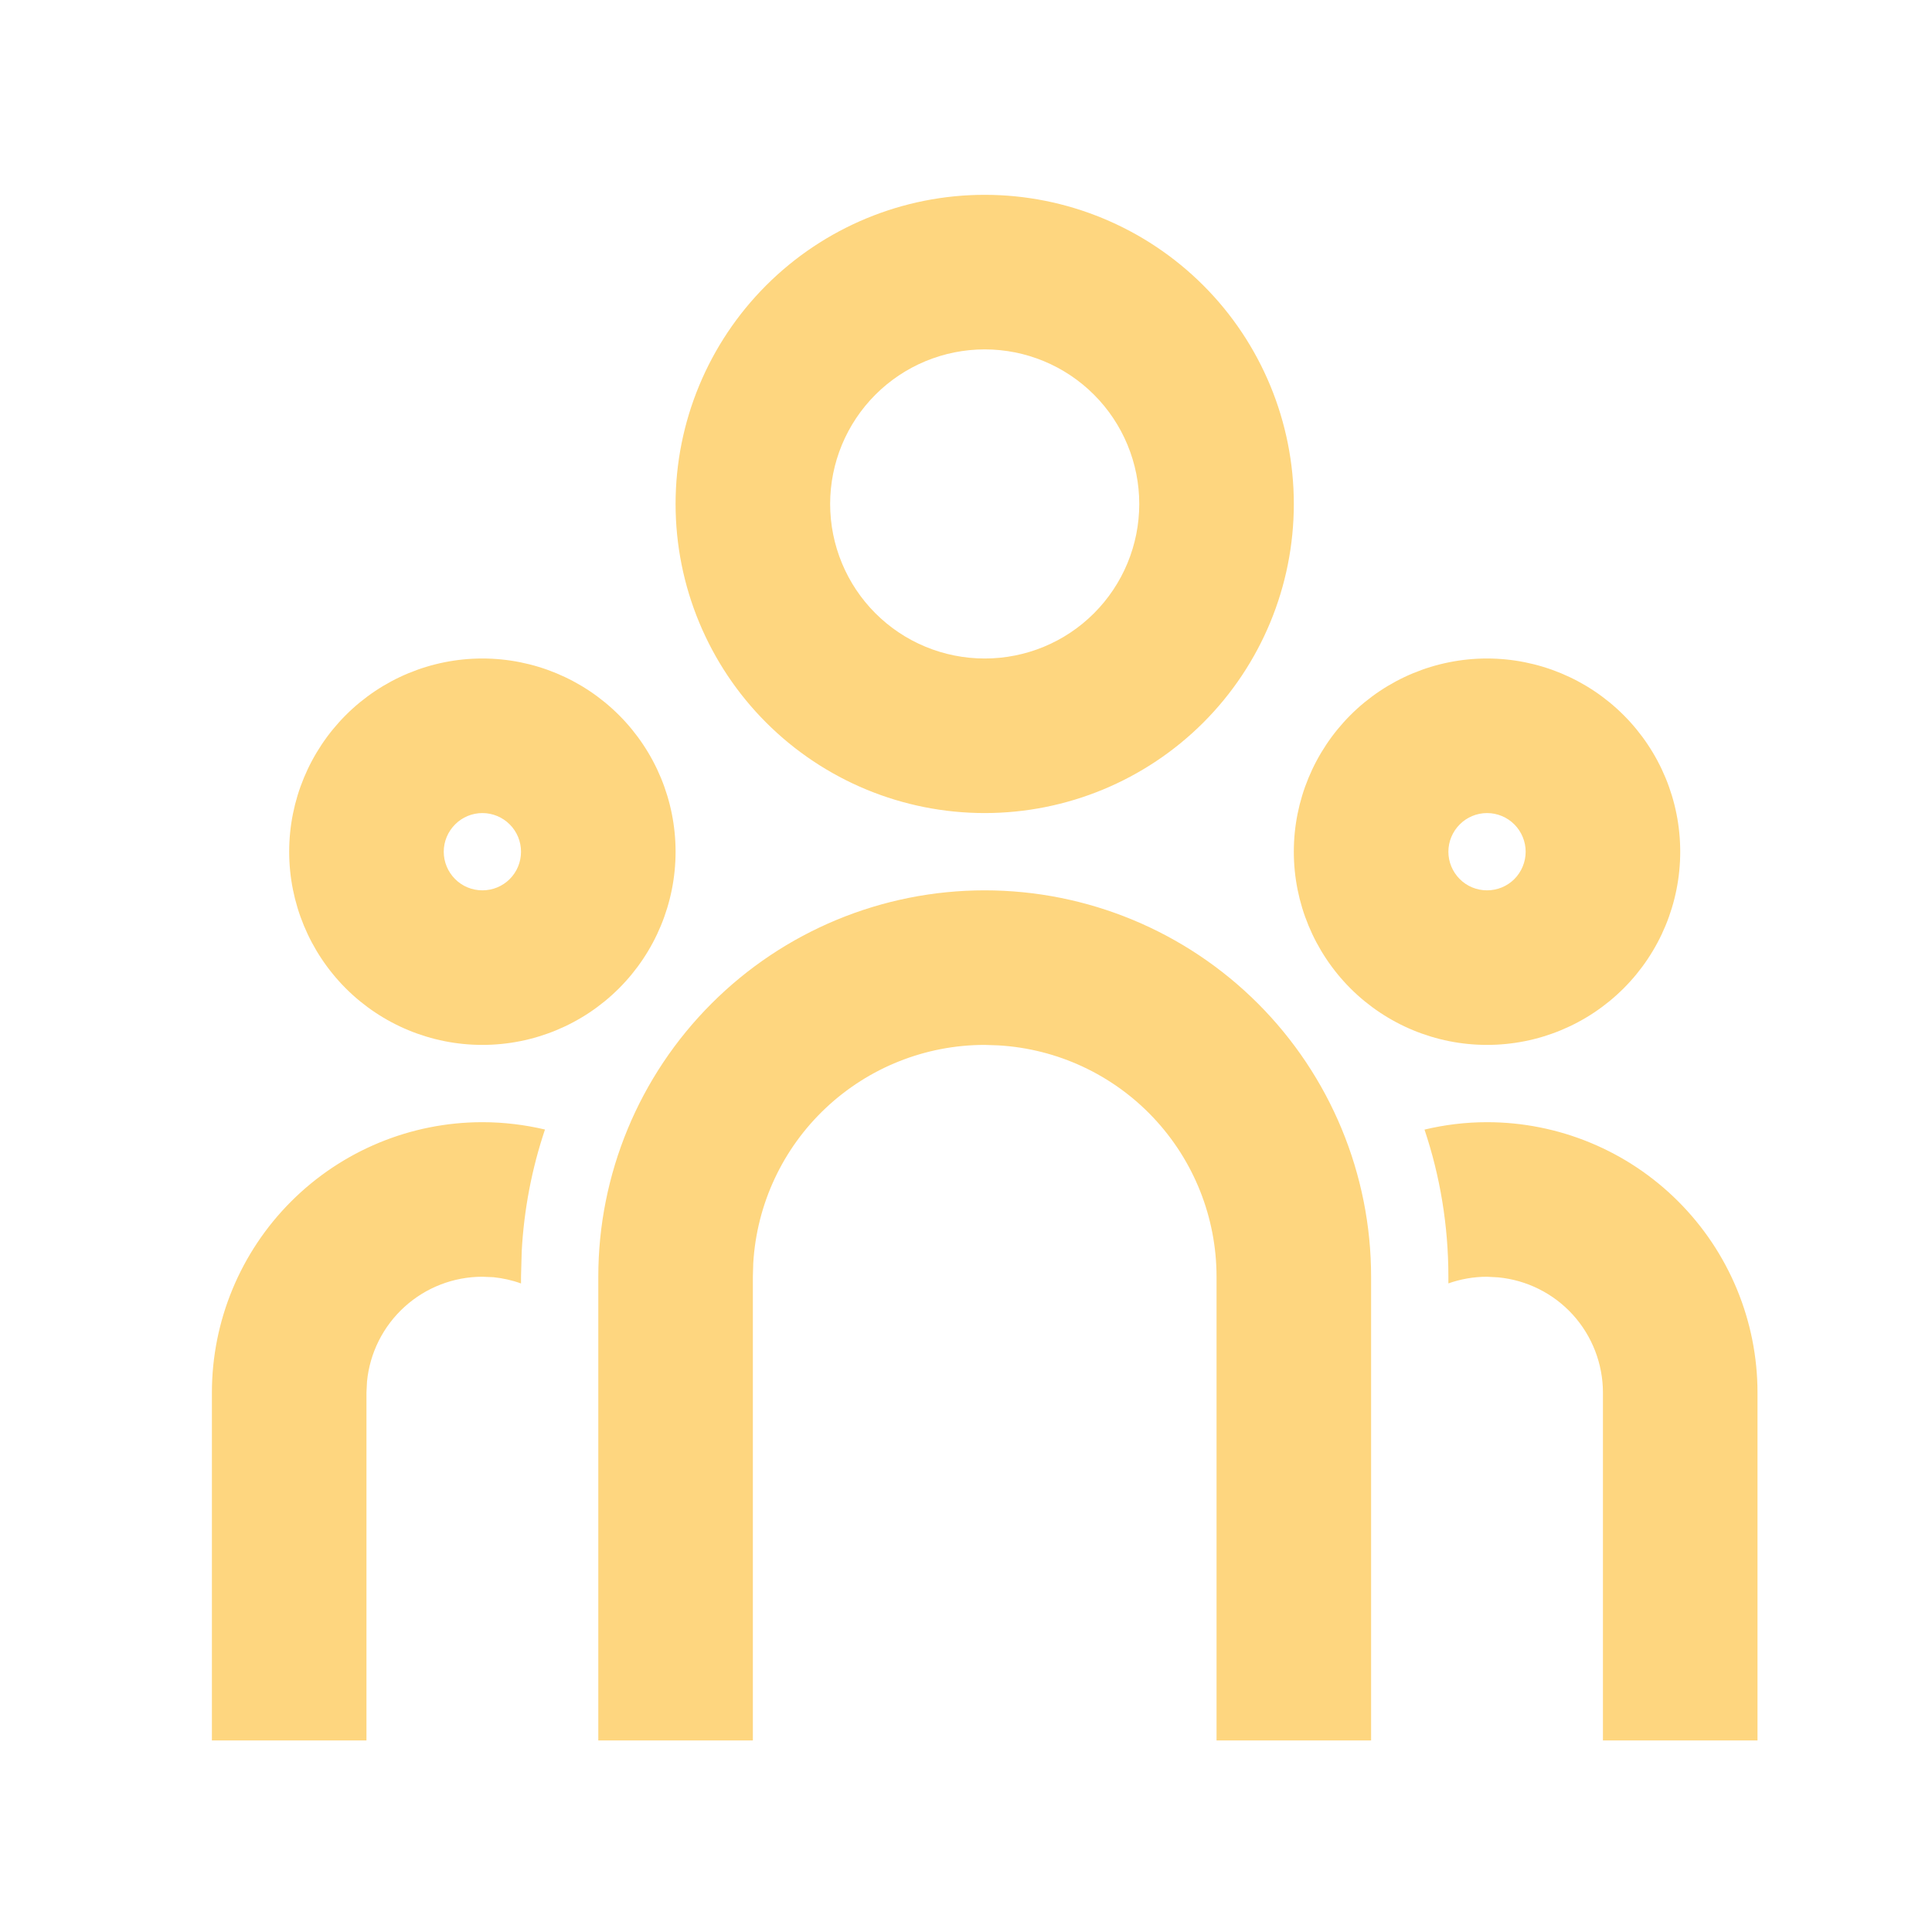 <svg width="25" height="25" viewBox="0 0 25 25" fill="none" xmlns="http://www.w3.org/2000/svg">
<g clip-path="url(#clip0_1485_10239)">
<path d="M12.742 11.521C14.068 11.521 15.34 12.048 16.278 12.986C17.215 13.924 17.742 15.195 17.742 16.521V22.521H15.742V16.521C15.742 15.756 15.45 15.02 14.925 14.463C14.4 13.906 13.682 13.571 12.918 13.527L12.742 13.521C11.977 13.521 11.241 13.814 10.684 14.339C10.127 14.864 9.792 15.582 9.747 16.346L9.742 16.521V22.521H7.742V16.521C7.742 15.195 8.269 13.924 9.207 12.986C10.144 12.048 11.416 11.521 12.742 11.521ZM6.242 14.521C6.521 14.521 6.792 14.555 7.052 14.616C6.881 15.124 6.78 15.654 6.751 16.191L6.742 16.521V16.608C6.627 16.566 6.508 16.54 6.386 16.527L6.242 16.521C5.869 16.521 5.51 16.66 5.234 16.911C4.958 17.162 4.785 17.506 4.749 17.878L4.742 18.021V22.521H2.742V18.021C2.742 17.093 3.111 16.203 3.767 15.547C4.424 14.89 5.314 14.521 6.242 14.521ZM19.242 14.521C20.17 14.521 21.061 14.89 21.717 15.547C22.373 16.203 22.742 17.093 22.742 18.021V22.521H20.742V18.021C20.742 17.649 20.603 17.289 20.353 17.013C20.102 16.737 19.757 16.564 19.386 16.529L19.242 16.521C19.067 16.521 18.899 16.552 18.742 16.607V16.521C18.742 15.855 18.634 15.216 18.433 14.617C18.692 14.555 18.963 14.521 19.242 14.521ZM6.242 8.521C6.905 8.521 7.541 8.785 8.01 9.254C8.479 9.723 8.742 10.358 8.742 11.021C8.742 11.684 8.479 12.32 8.01 12.789C7.541 13.258 6.905 13.521 6.242 13.521C5.579 13.521 4.943 13.258 4.474 12.789C4.006 12.32 3.742 11.684 3.742 11.021C3.742 10.358 4.006 9.723 4.474 9.254C4.943 8.785 5.579 8.521 6.242 8.521ZM19.242 8.521C19.905 8.521 20.541 8.785 21.01 9.254C21.479 9.723 21.742 10.358 21.742 11.021C21.742 11.684 21.479 12.32 21.01 12.789C20.541 13.258 19.905 13.521 19.242 13.521C18.579 13.521 17.943 13.258 17.474 12.789C17.006 12.32 16.742 11.684 16.742 11.021C16.742 10.358 17.006 9.723 17.474 9.254C17.943 8.785 18.579 8.521 19.242 8.521ZM6.242 10.521C6.11 10.521 5.982 10.574 5.889 10.668C5.795 10.762 5.742 10.889 5.742 11.021C5.742 11.154 5.795 11.281 5.889 11.375C5.982 11.469 6.11 11.521 6.242 11.521C6.375 11.521 6.502 11.469 6.596 11.375C6.69 11.281 6.742 11.154 6.742 11.021C6.742 10.889 6.69 10.762 6.596 10.668C6.502 10.574 6.375 10.521 6.242 10.521ZM19.242 10.521C19.11 10.521 18.982 10.574 18.889 10.668C18.795 10.762 18.742 10.889 18.742 11.021C18.742 11.154 18.795 11.281 18.889 11.375C18.982 11.469 19.11 11.521 19.242 11.521C19.375 11.521 19.502 11.469 19.596 11.375C19.689 11.281 19.742 11.154 19.742 11.021C19.742 10.889 19.689 10.762 19.596 10.668C19.502 10.574 19.375 10.521 19.242 10.521ZM12.742 2.521C13.803 2.521 14.82 2.943 15.571 3.693C16.321 4.443 16.742 5.461 16.742 6.521C16.742 7.582 16.321 8.6 15.571 9.35C14.82 10.1 13.803 10.521 12.742 10.521C11.681 10.521 10.664 10.1 9.914 9.35C9.164 8.6 8.742 7.582 8.742 6.521C8.742 5.461 9.164 4.443 9.914 3.693C10.664 2.943 11.681 2.521 12.742 2.521ZM12.742 4.521C12.212 4.521 11.703 4.732 11.328 5.107C10.953 5.482 10.742 5.991 10.742 6.521C10.742 7.052 10.953 7.561 11.328 7.936C11.703 8.311 12.212 8.521 12.742 8.521C13.273 8.521 13.781 8.311 14.156 7.936C14.531 7.561 14.742 7.052 14.742 6.521C14.742 5.991 14.531 5.482 14.156 5.107C13.781 4.732 13.273 4.521 12.742 4.521Z" fill="#FED67F"/>
</g>
<defs>
<clipPath id="clip0_1485_10239">
<rect width="24" height="24" fill="white" transform="translate(0.742 0.521)"/>
</clipPath>
</defs>
</svg>
